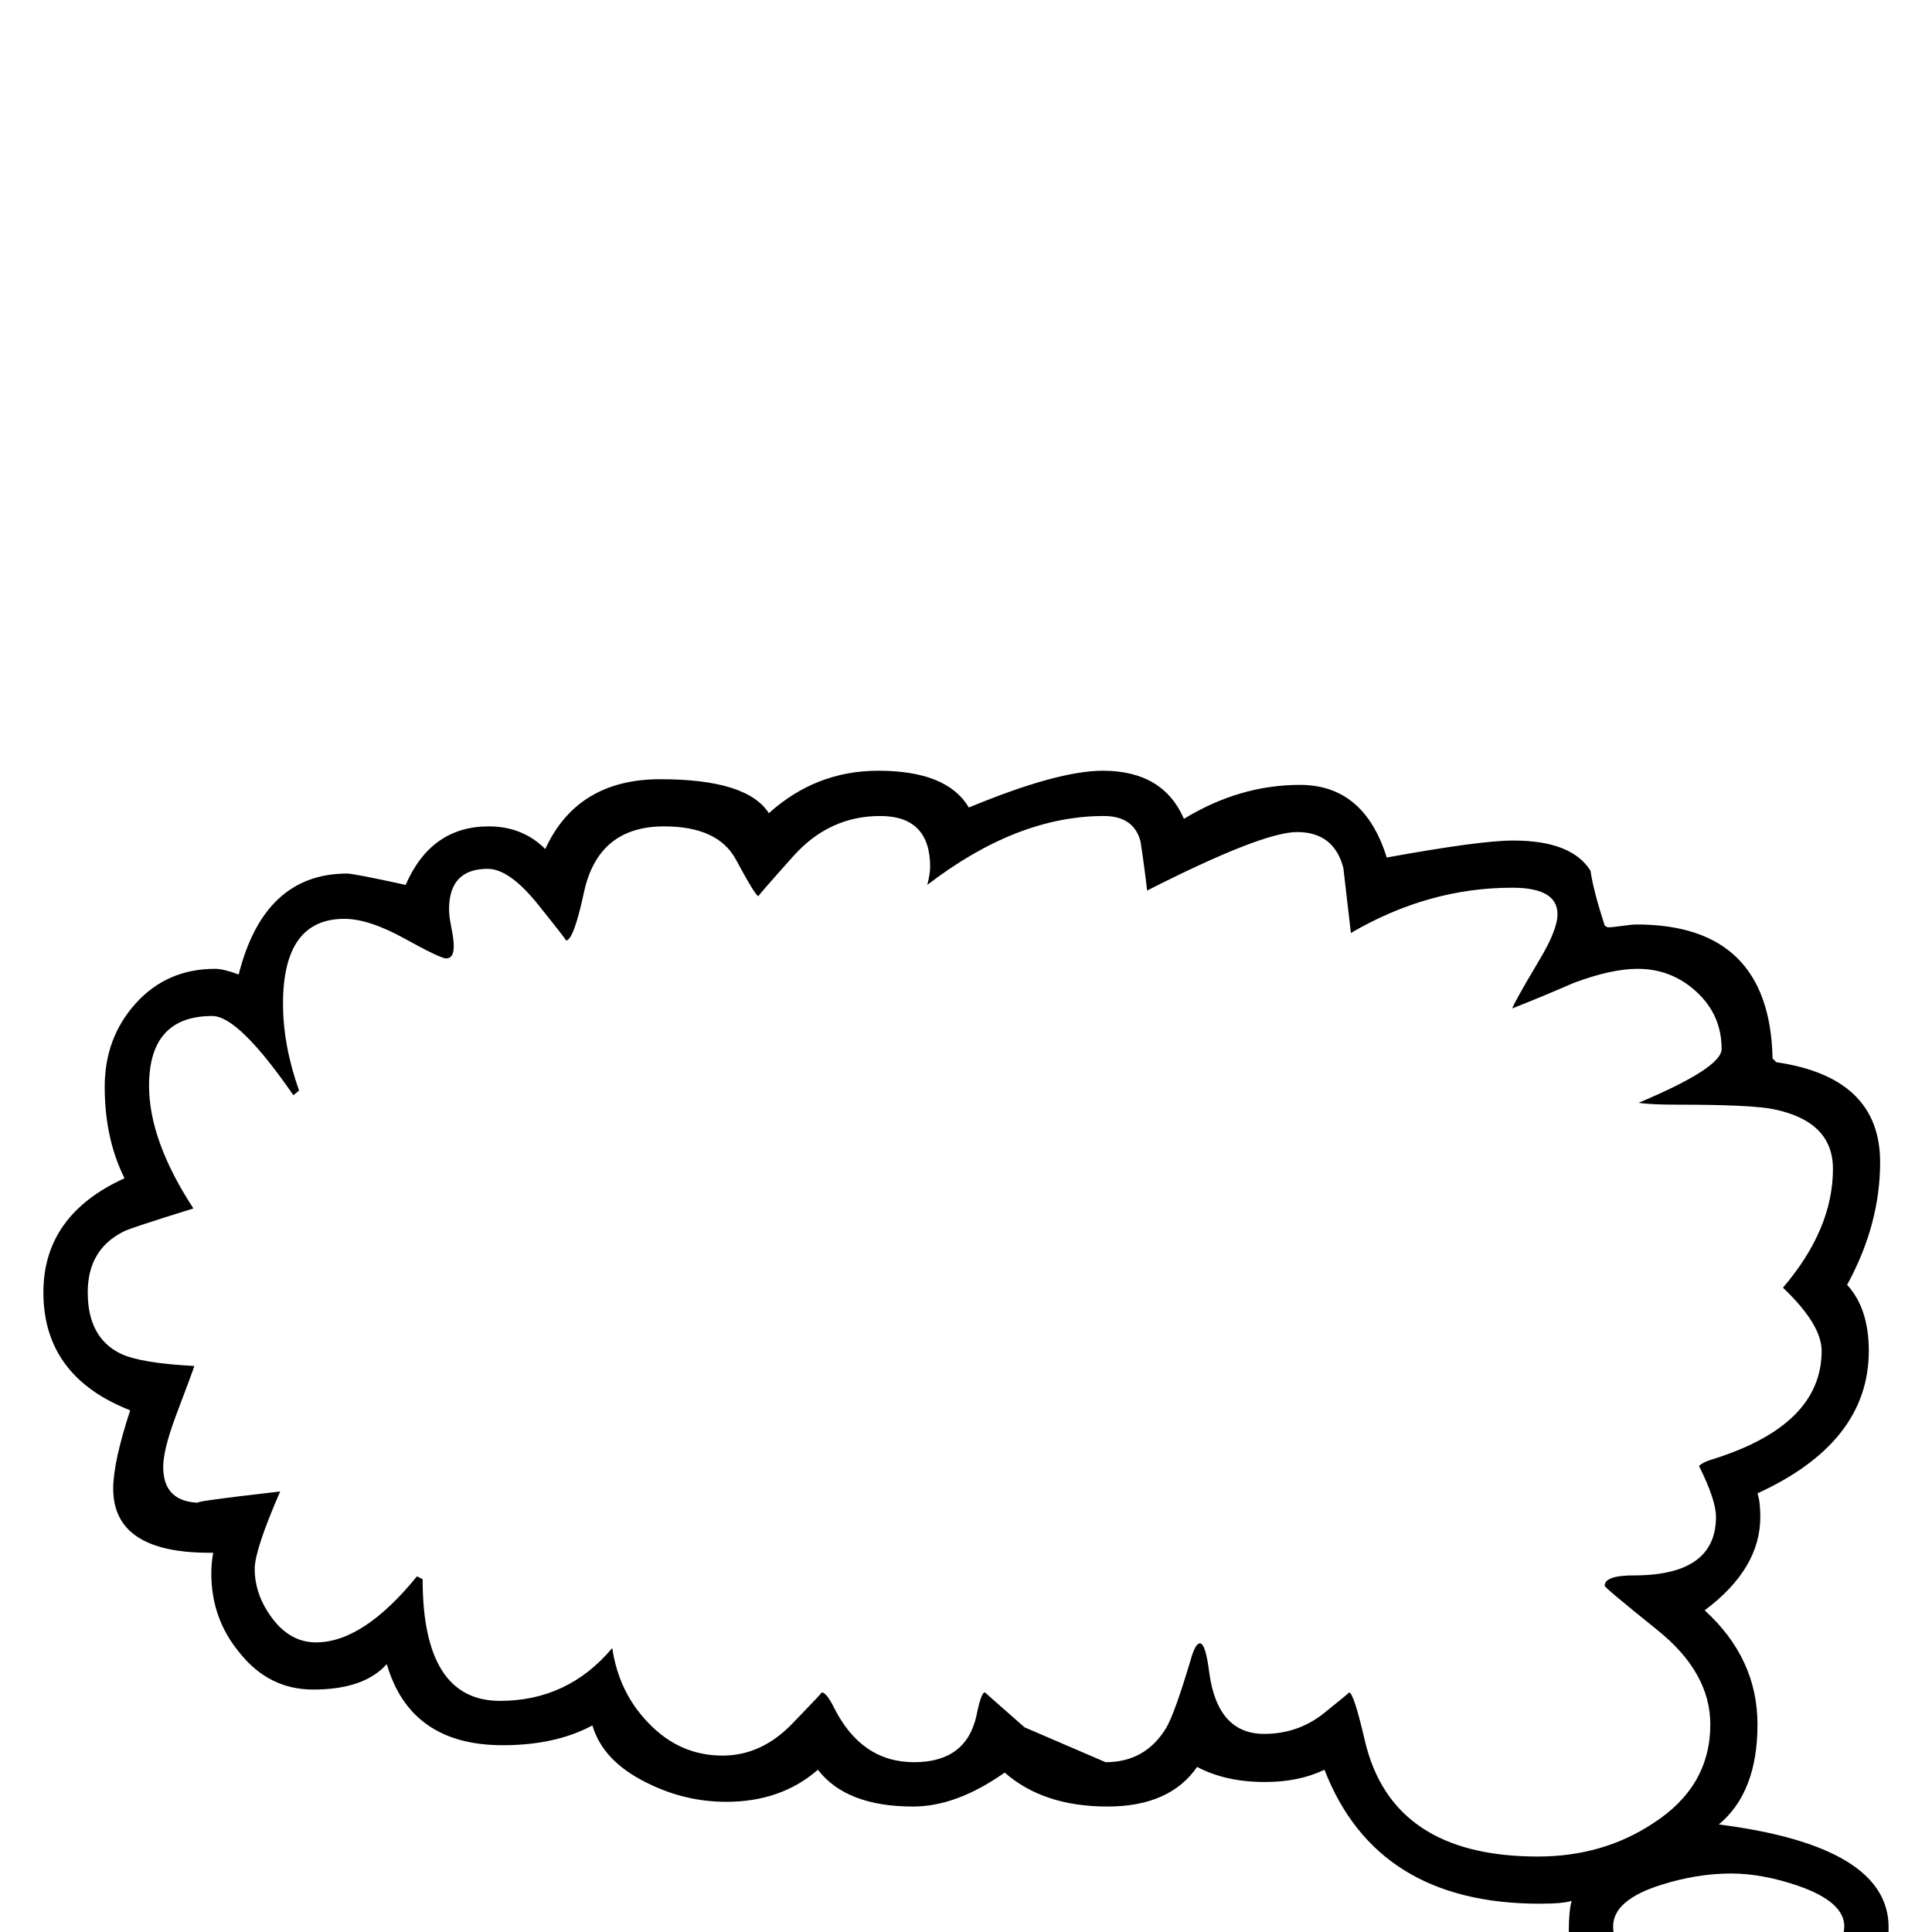 <?xml version="1.0" standalone="no"?>
<!DOCTYPE svg PUBLIC "-//W3C//DTD SVG 1.1//EN" "http://www.w3.org/Graphics/SVG/1.1/DTD/svg11.dtd" >
<svg viewBox="0 -442 2048 2048">
  <g transform="matrix(1 0 0 -1 0 1606)">
   <path fill="currentColor"
d="M2002 5q0 -52 -62 -82q-49 -23 -108 -23q-55 0 -106 23q-63 29 -63 78q0 21 3 32q-9 -3 -34 -3q-173 0 -228 142q-27 -13 -63 -13q-42 0 -72 16q-29 -42 -95 -42q-68 0 -109 36q-51 -36 -97 -36q-71 0 -101 39q-39 -34 -97 -34q-44 0 -84 20q-47 23 -58 61
q-39 -21 -95 -21q-98 0 -123 86q-24 -27 -78 -27q-47 0 -78 39q-30 36 -30 84q0 11 2 22h-4q-102 0 -102 68q0 28 18 83q-92 36 -92 125q0 82 86 121q-21 42 -21 97q0 52 33 88.5t84 36.5q9 0 25 -6q27 107 115 107q7 0 62 -12q27 62 88 62q36 0 60 -24q34 74 122 74
q92 0 115 -36q50 45 116 45q73 0 96 -39q94 39 142 39q64 0 86 -51q59 36 123 36q68 0 92 -77q99 18 134 18q62 0 82 -32q3 -21 15 -58l3 -2q5 0 15.5 1.5t15.5 1.5q141 0 144 -142l4 -4q110 -16 110 -106q0 -66 -35 -130q23 -25 23 -70q0 -97 -118 -151q3 -9 3 -25
q0 -55 -59 -99q56 -51 56 -121q0 -72 -41 -106q180 -23 180 -109zM1955 6q0 26 -49 43q-38 13 -71 13q-36 0 -74 -12q-51 -16 -51 -44q0 -56 122 -56q37 0 73 11q50 16 50 45zM1943 809q0 50 -62 63q-23 5 -102 5q-30 0 -42 2q88 37 88 57q0 36 -26.5 60.5t-62.5 24.5
q-28 0 -68 -15q-32 -14 -65 -27q3 8 28 50q20 33 20 50q0 28 -48 28q-89 0 -171 -48q-4 35 -8 69q-10 38 -49 38q-37 0 -159 -62q-3 26 -7 52q-7 27 -39 27q-92 0 -187 -73q3 12 3 19q0 54 -53 54q-54 0 -92 -42.5t-37 -42.5q-3 0 -24 39q-19 35 -76 35q-70 0 -85 -70
q-11 -51 -19 -51q1 0 -29.5 38t-53.5 38q-41 0 -41 -43q0 -7 2.5 -19.5t2.5 -19.5q0 -13 -8 -13q-6 0 -44 21t-64 21q-65 0 -65 -90q0 -44 17 -92l-6 -5q-58 84 -86 84q-67 0 -67 -74q0 -58 47 -130q-71 -22 -75 -25q-37 -19 -37 -64q0 -48 35 -65q21 -10 78 -13
q0 -1 -20 -54q-13 -35 -13 -53q0 -38 40 -38q-20 0 84 12q-27 -62 -27 -82q0 -28 19 -53t46 -25q50 0 107 70l6 -3q0 -129 82 -129q72 0 119 56q7 -47 38 -79q33 -35 79 -35q41 0 73.5 33.5t31.5 33.5q5 0 13 -16q29 -58 85 -58q55 0 66 49q5 25 9 25l42 -37t86 -37
q42 0 64 36q9 15 26 72q5 18 10 18q6 0 10 -32q9 -64 58 -64q36 0 63.5 22t26.5 22q5 0 17 -52q29 -122 183 -122q69 0 122 35q61 39 61 105q0 55 -56 100t-56 47q0 11 31 11q87 0 87 62q0 18 -18 54q4 4 14 7q116 36 116 115q0 28 -41 67q53 62 53 126z" />
  </g>

</svg>
